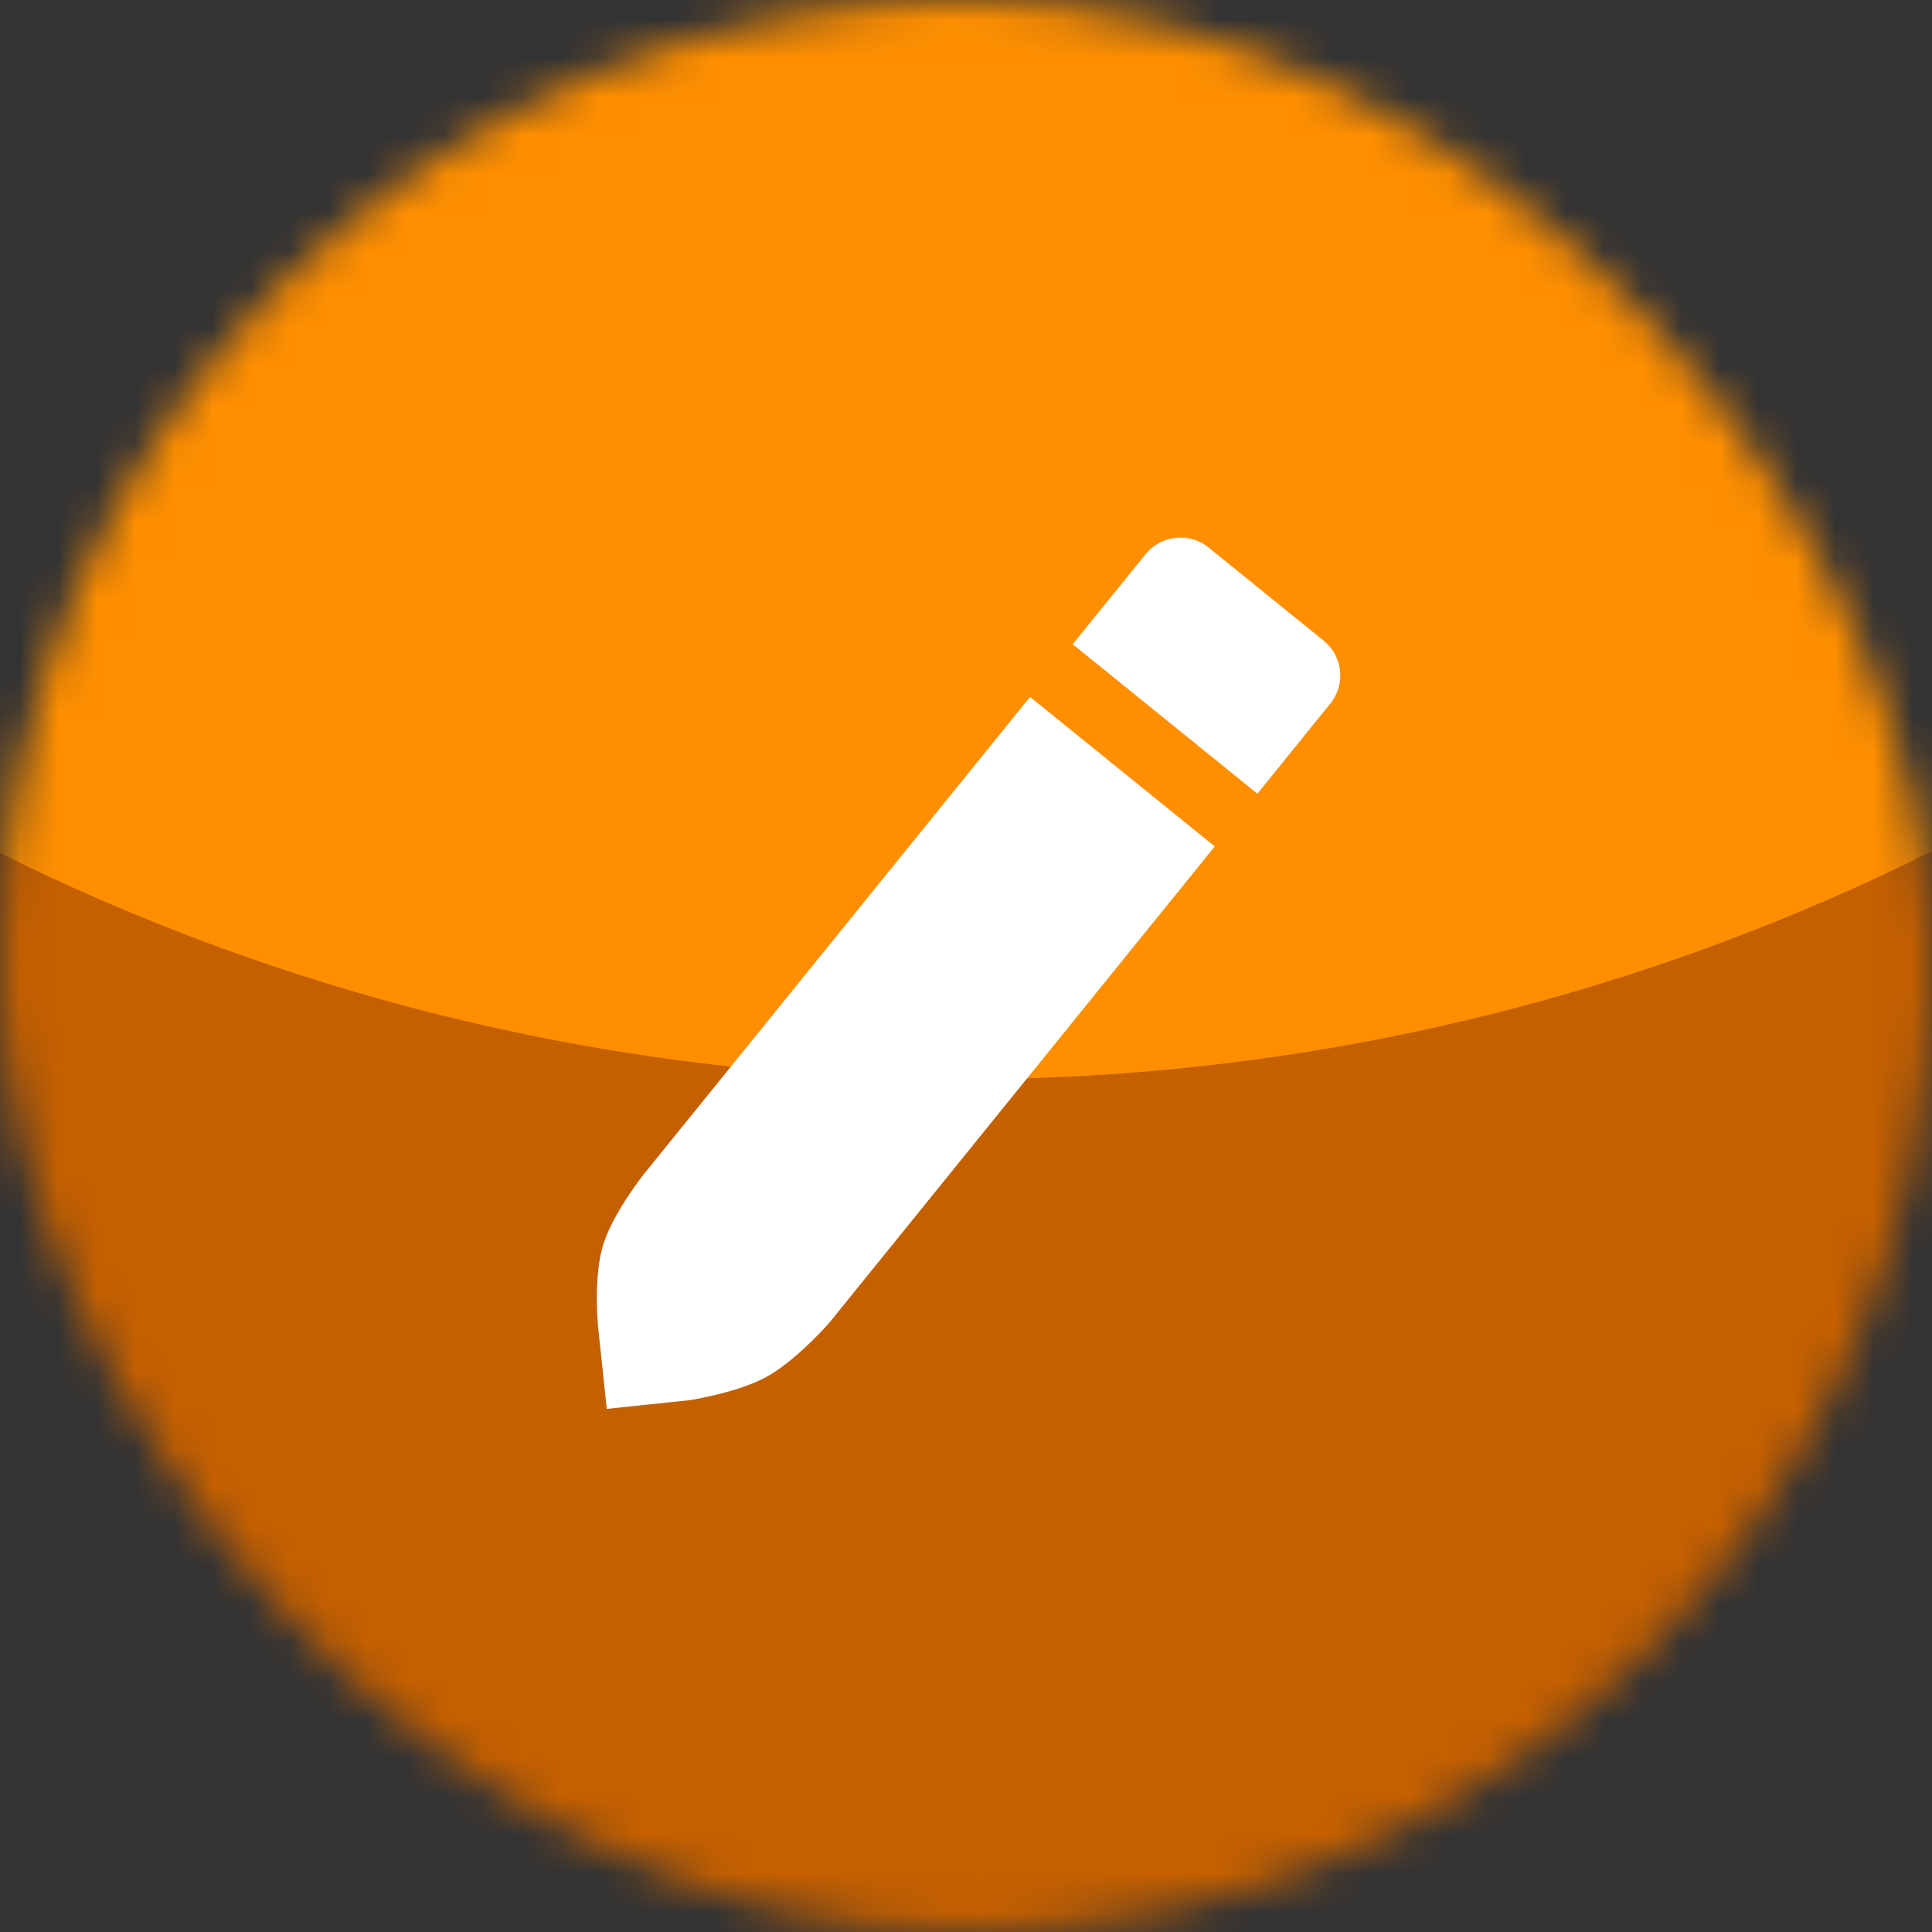 <svg width="50" height="50" viewBox="0 0 50 50" fill="none" xmlns="http://www.w3.org/2000/svg">
<rect x="0" y="0" width="50" height="50" fill="#333333" stroke="none"/>
<mask id="mask0_2403_5120" style="mask-type:alpha" maskUnits="userSpaceOnUse" x="0" y="0" width="50" height="50">
<rect width="50" height="50" rx="25" fill="#C4C4C4"/>
</mask>
<g mask="url(#mask0_2403_5120)">
<rect width="50" height="50" fill="#C56000"/>
<circle cx="24.951" cy="-28.174" r="56.103" fill="#FF8F00"/>
<path d="M30.421 13.92C30.132 13.95 29.845 14.097 29.649 14.34L27.761 16.673L32.542 20.541L34.429 18.208C34.832 17.711 34.755 16.985 34.258 16.582L31.275 14.168C31.02 13.962 30.721 13.888 30.421 13.92ZM26.657 18.037L16.663 30.387C16.663 30.387 15.838 31.421 15.595 32.265C15.36 33.081 15.475 34.3 15.475 34.3L15.703 36.462L17.865 36.234C17.865 36.234 19.055 36.048 19.805 35.65C20.593 35.232 21.463 34.232 21.463 34.232L31.438 21.905L26.657 18.037Z" fill="white"/>
</g>
</svg>
